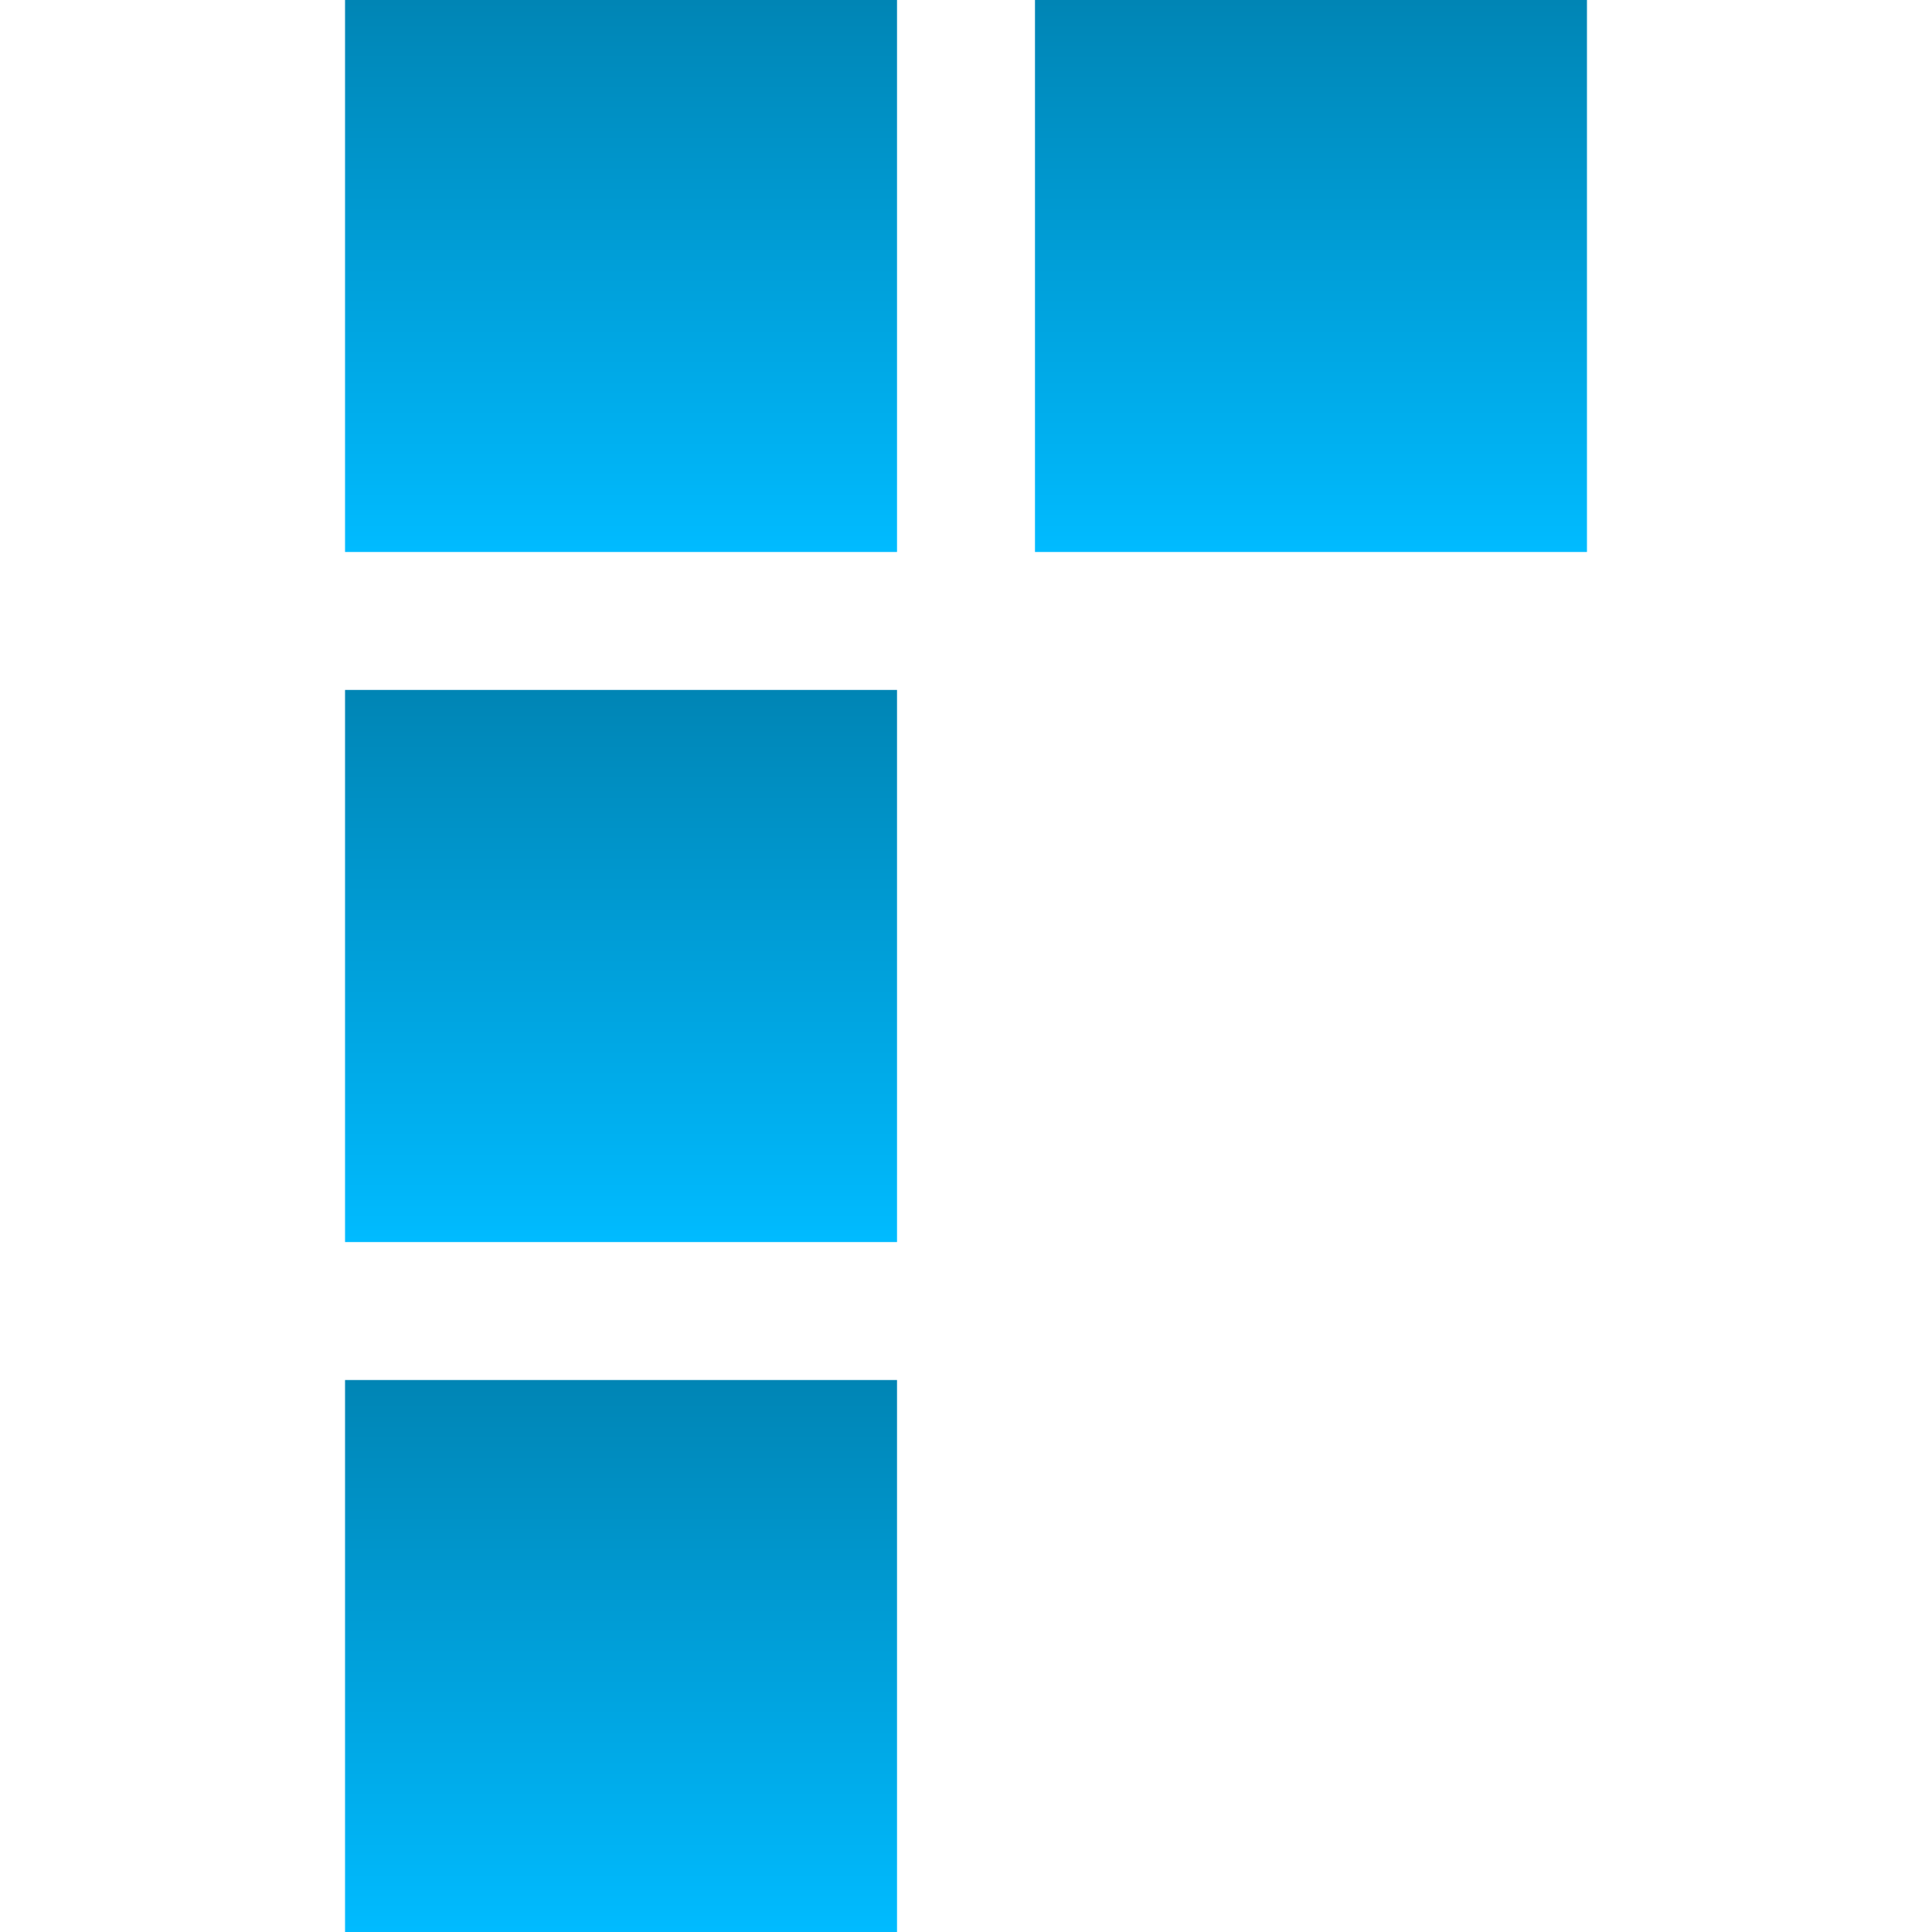 <svg xmlns="http://www.w3.org/2000/svg" xmlns:xlink="http://www.w3.org/1999/xlink" width="64" height="64" viewBox="0 0 64 64" version="1.1">
<defs>
<linearGradient id="linear0" gradientUnits="userSpaceOnUse" x1="0" y1="0" x2="0" y2="1" gradientTransform="matrix(-18.285,0,0,-18.285,52.57,18.285)">
<stop offset="0" style="stop-color:#00bbff;stop-opacity:1;"/>
<stop offset="1" style="stop-color:#0085b5;stop-opacity:1;"/>
</linearGradient>
<linearGradient id="linear1" gradientUnits="userSpaceOnUse" x1="0" y1="0" x2="0" y2="1" gradientTransform="matrix(-18.285,0,0,-18.285,29.715,18.285)">
<stop offset="0" style="stop-color:#00bbff;stop-opacity:1;"/>
<stop offset="1" style="stop-color:#0085b5;stop-opacity:1;"/>
</linearGradient>
<linearGradient id="linear2" gradientUnits="userSpaceOnUse" x1="0" y1="0" x2="0" y2="1" gradientTransform="matrix(-18.285,0,0,-18.289,29.715,41.145)">
<stop offset="0" style="stop-color:#00bbff;stop-opacity:1;"/>
<stop offset="1" style="stop-color:#0085b5;stop-opacity:1;"/>
</linearGradient>
<linearGradient id="linear3" gradientUnits="userSpaceOnUse" x1="0" y1="0" x2="0" y2="1" gradientTransform="matrix(-18.285,0,0,-18.285,29.715,64)">
<stop offset="0" style="stop-color:#00bbff;stop-opacity:1;"/>
<stop offset="1" style="stop-color:#0085b5;stop-opacity:1;"/>
</linearGradient>
</defs>
<g id="surface1">
<path style=" stroke:none;fill-rule:nonzero;fill:url(#linear0);" d="M 52.57 18.285 L 34.285 18.285 L 34.285 0 L 52.57 0 Z M 52.57 18.285 "/>
<path style=" stroke:none;fill-rule:nonzero;fill:url(#linear1);" d="M 29.715 18.285 L 11.43 18.285 L 11.43 0 L 29.715 0 Z M 29.715 18.285 "/>
<path style=" stroke:none;fill-rule:nonzero;fill:url(#linear2);" d="M 29.715 41.145 L 11.43 41.145 L 11.43 22.855 L 29.715 22.855 Z M 29.715 41.145 "/>
<path style=" stroke:none;fill-rule:nonzero;fill:url(#linear3);" d="M 29.715 64 L 11.43 64 L 11.43 45.715 L 29.715 45.715 Z M 29.715 64 "/>
</g>
</svg>
